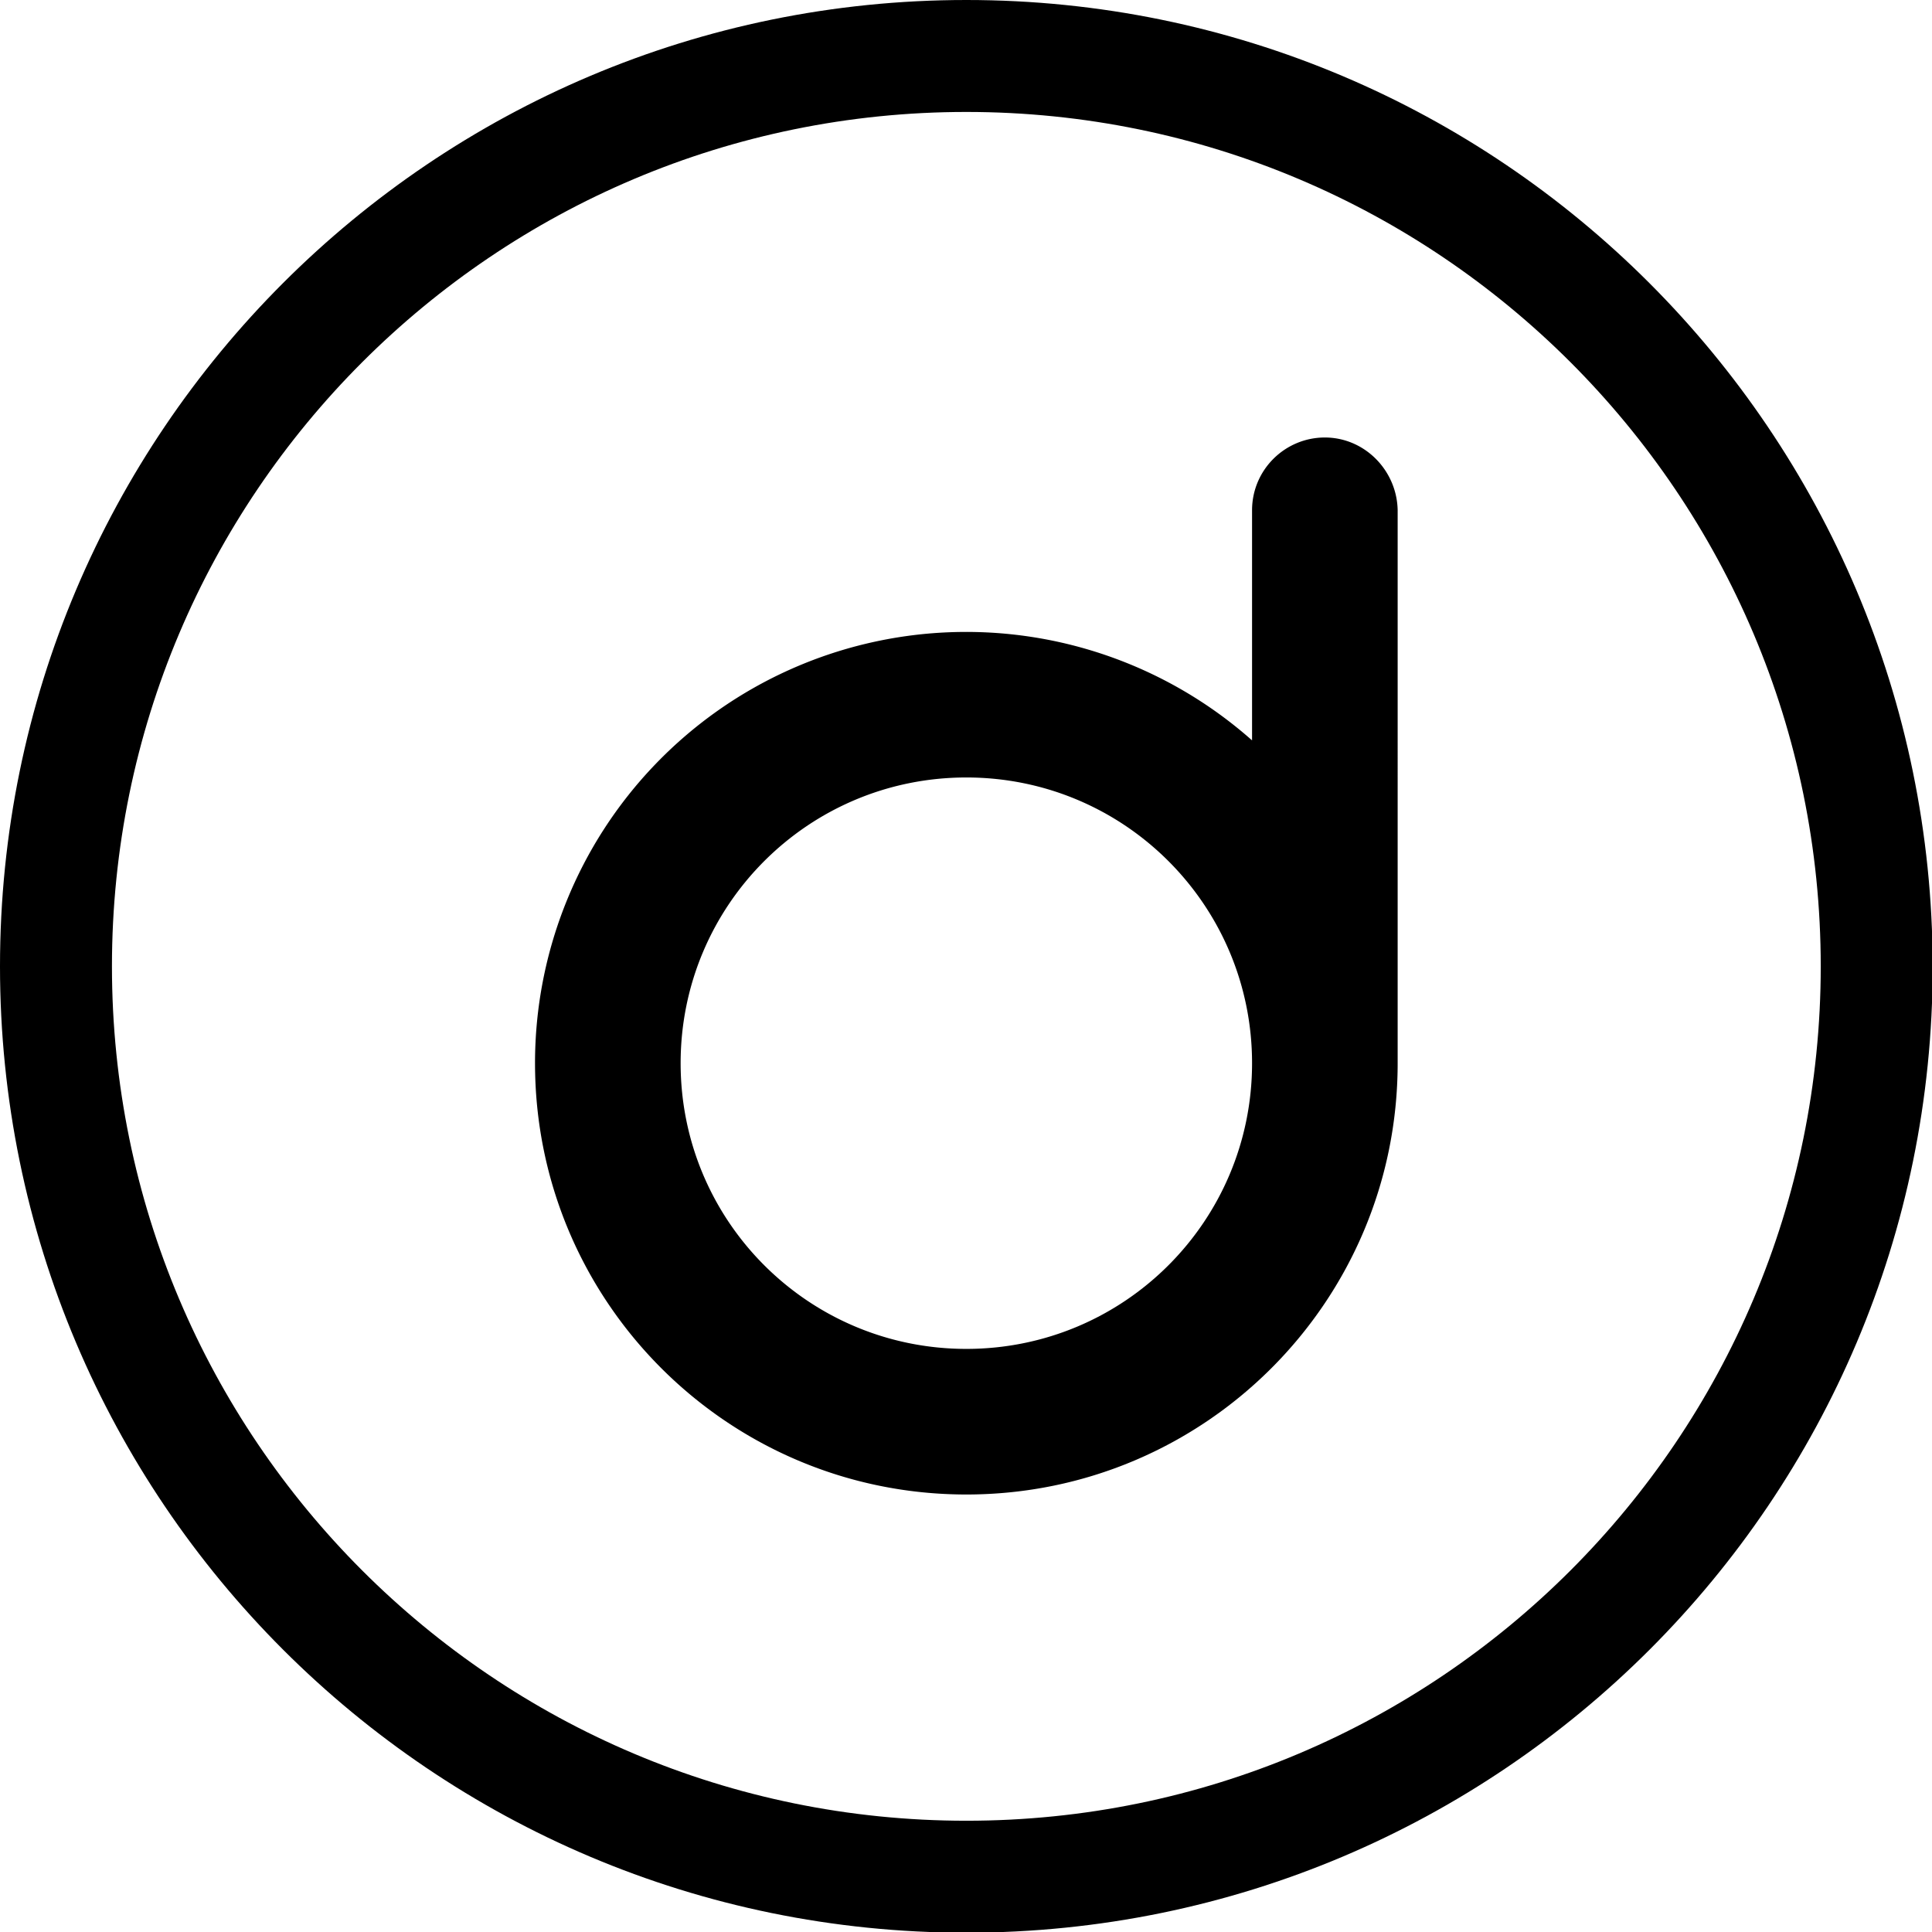 <svg xmlns="http://www.w3.org/2000/svg" viewBox="0 0 281.3 281.3"><path d="M192.9 63.7c-5.8 0-10.6 4.7-10.6 10.6v33.5a62.77 62.77 0 0 0-104.4 47c0 34.7 28.1 62.8 62.8 62.8s62.8-28.1 62.8-62.8V74.3c-.1-5.8-4.8-10.6-10.6-10.6zm-52.2 132.7c-23 0-41.6-18.6-41.6-41.6s18.6-41.6 41.6-41.6 41.6 18.6 41.6 41.6-18.6 41.6-41.6 41.6z"/><path d="M140.7 0C63 0 0 63 0 140.7s63 140.7 140.7 140.7 140.7-63 140.7-140.7C281.3 63 218.4 0 140.7 0zm0 265.1c-68.7 0-124.4-55.7-124.4-124.4S72 16.3 140.7 16.3 265.1 72 265.1 140.7s-55.7 124.4-124.4 124.4z"/></svg>